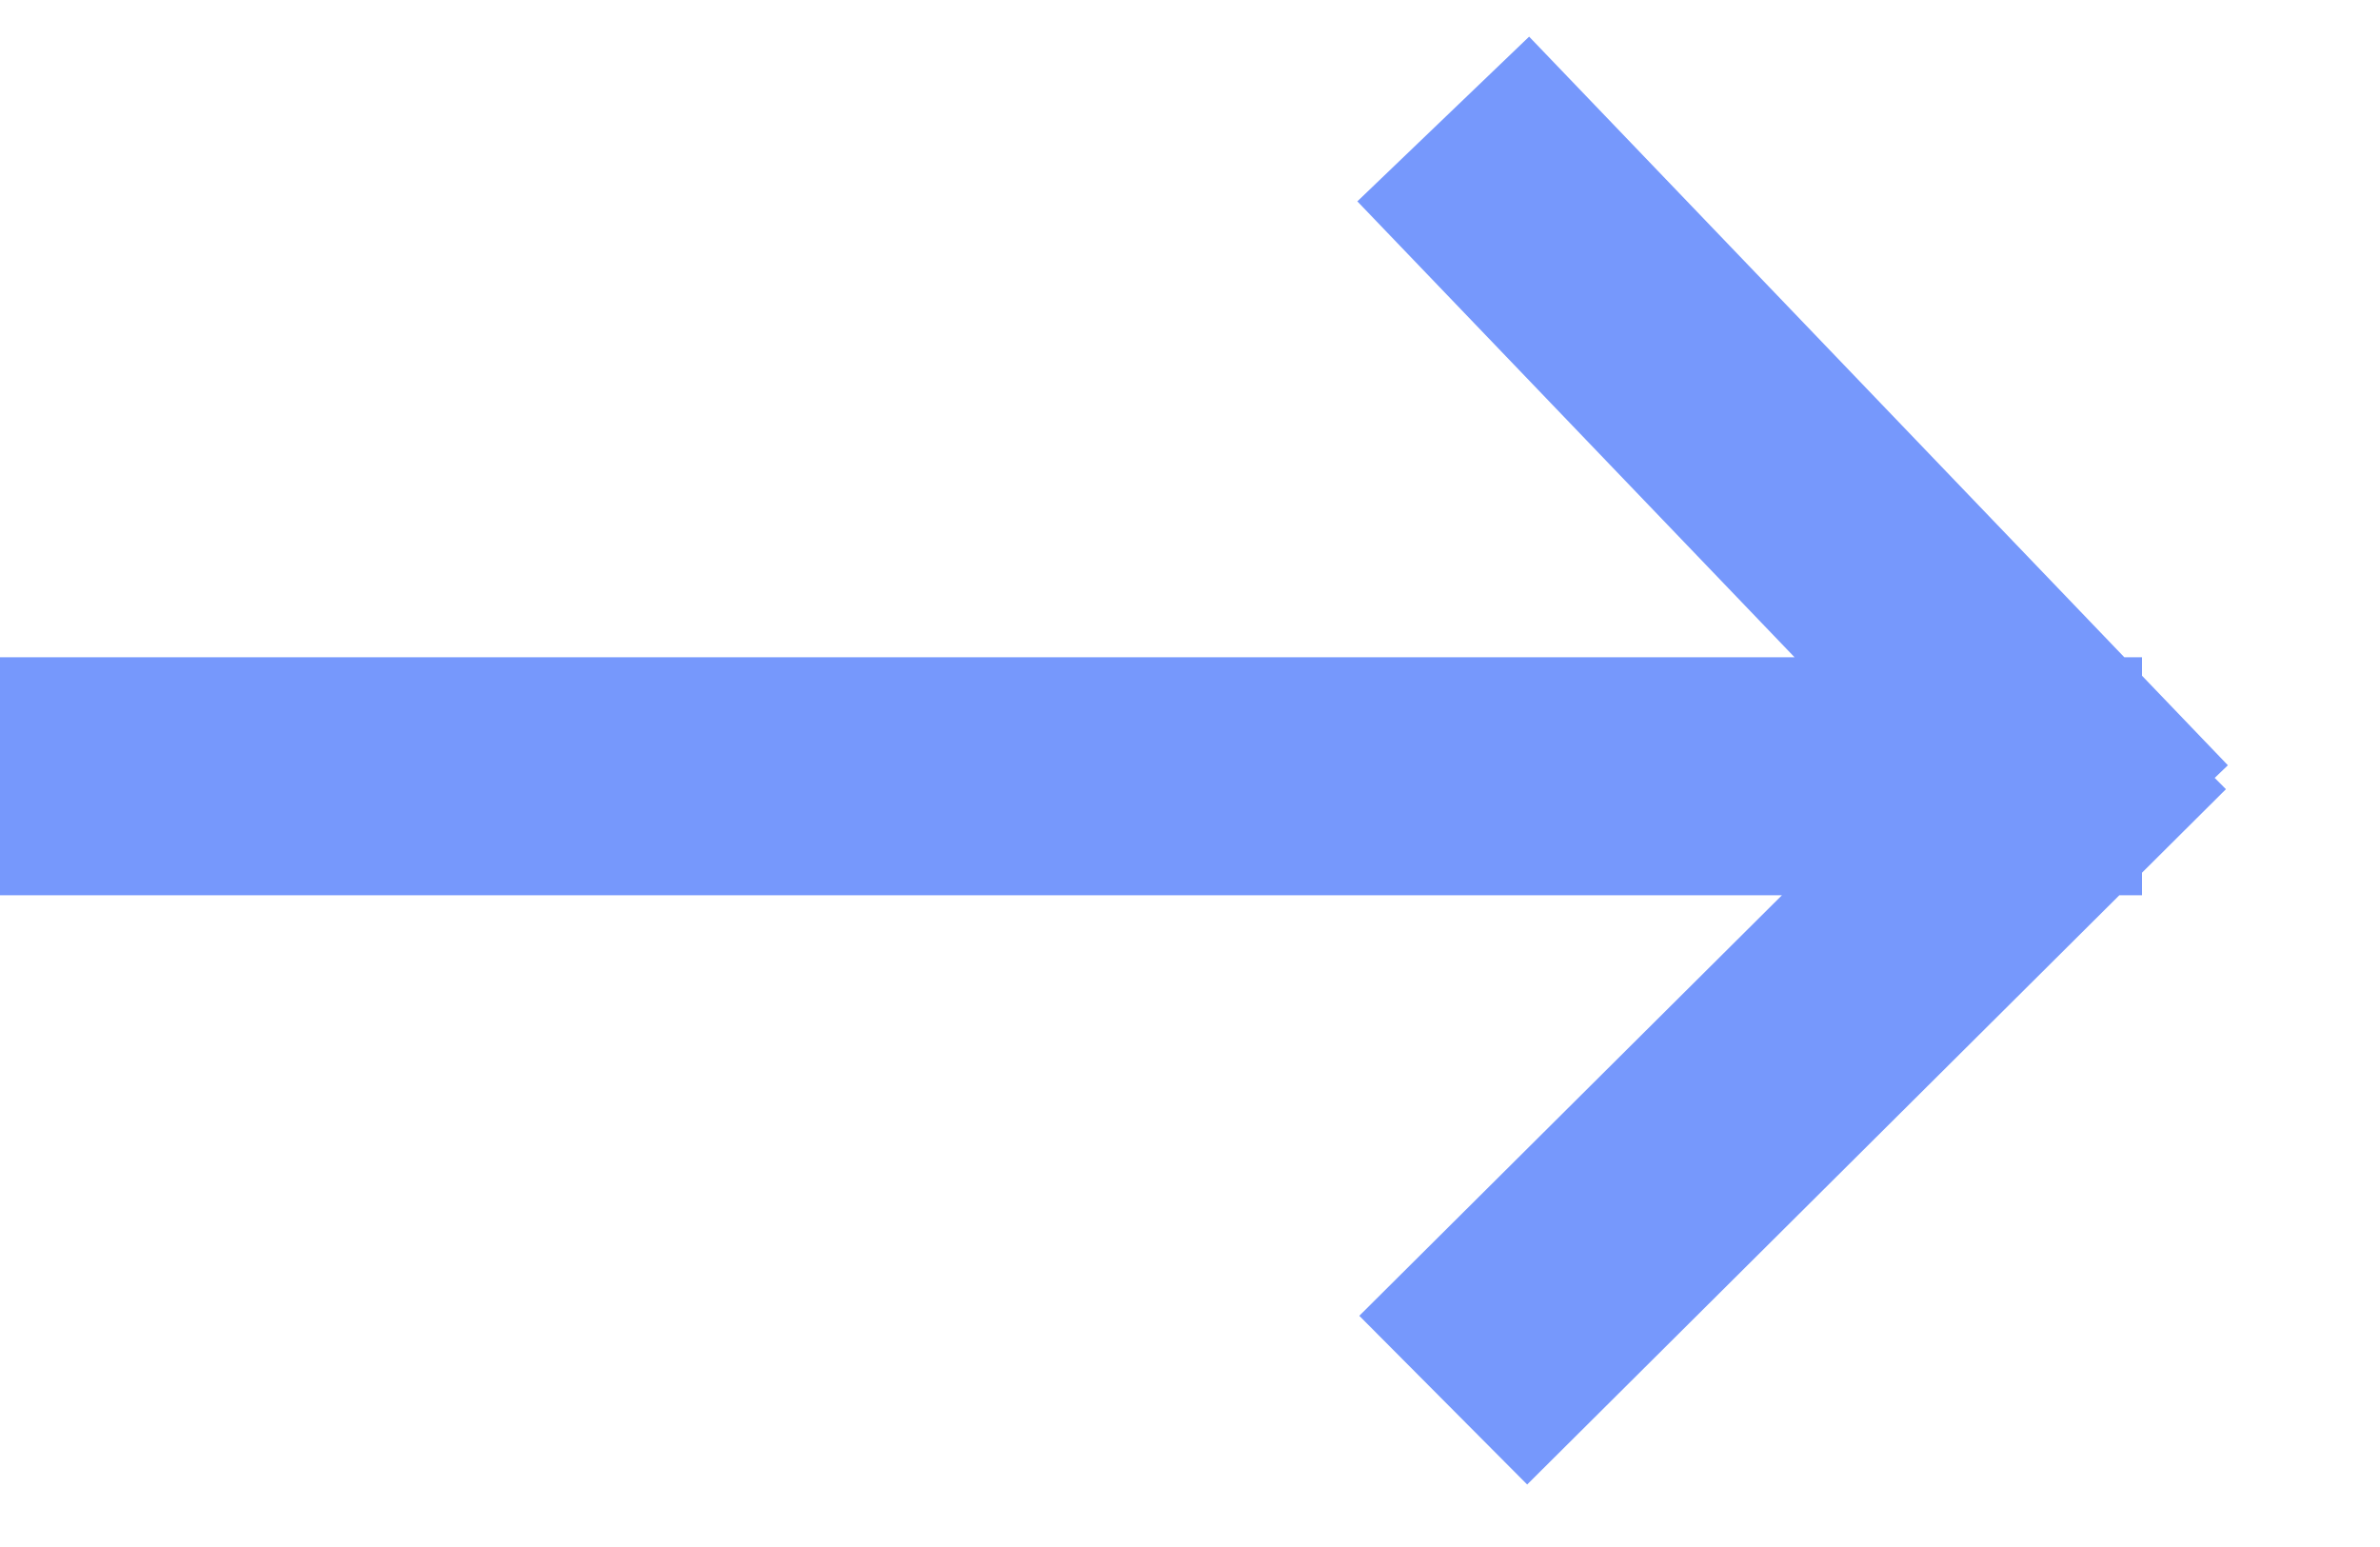 <svg width="20" height="13" viewBox="0 0 20 13" fill="none" xmlns="http://www.w3.org/2000/svg">
    <path opacity="0.75" d="M0 6.523L18 6.523M18 7.123L12.128 1M18 5.923L12.128 11.766" stroke="#4975FB" stroke-width="2"/>
</svg>